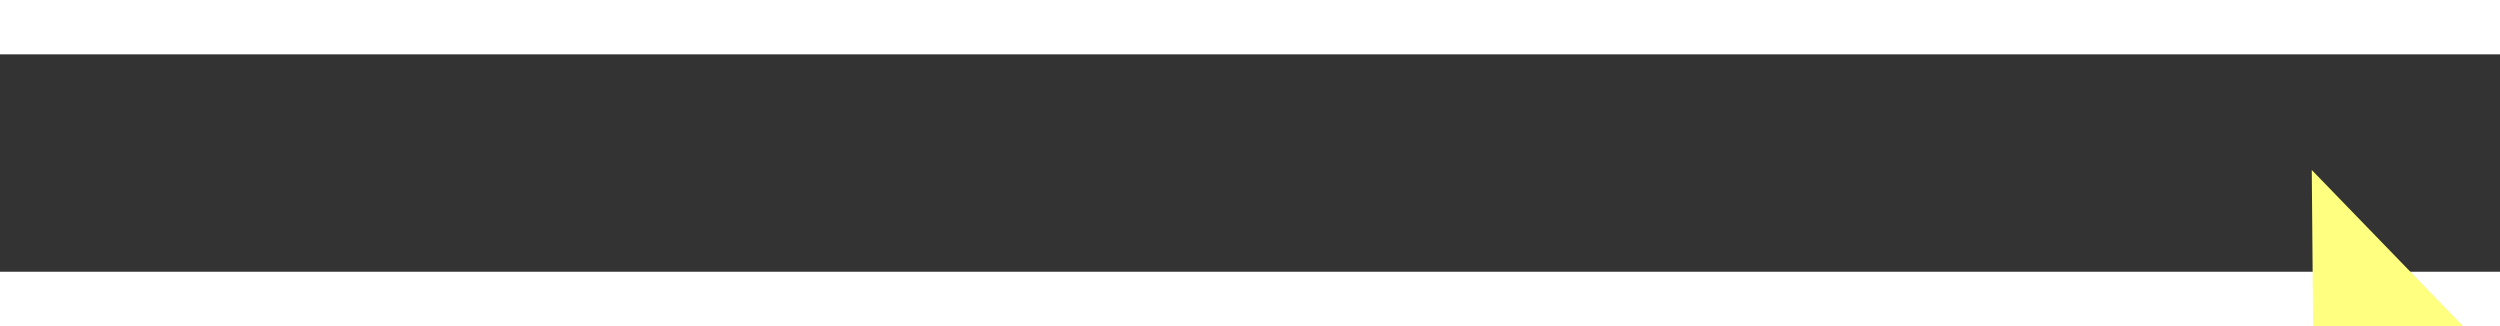 ﻿<?xml version="1.0" encoding="utf-8"?>
<svg version="1.1" xmlns:xlink="http://www.w3.org/1999/xlink" width="46px" height="6px" preserveAspectRatio="xMinYMid meet" viewBox="1066 7953  46 4" xmlns="http://www.w3.org/2000/svg">
  <rect x="1066" y="7953" width="46" height="4" fill="#333333" stroke="none"/>
  <g transform="matrix(0.602 -0.799 0.799 0.602 -5919.522 4037.276 )">
    <path d="M 1104 7961.8  L 1110 7955.5  L 1104 7949.2  L 1104 7961.8  Z " fill-rule="nonzero" fill="#ffff80" stroke="none" transform="matrix(0.609 0.794 -0.794 0.609 6738.971 2249.913 )" />
    <path d="M 1068 7955.5  L 1105 7955.5  " stroke-width="1" stroke-dasharray="9,4" stroke="#ffff80" fill="none" transform="matrix(0.609 0.794 -0.794 0.609 6738.971 2249.913 )" />
  </g>
</svg>